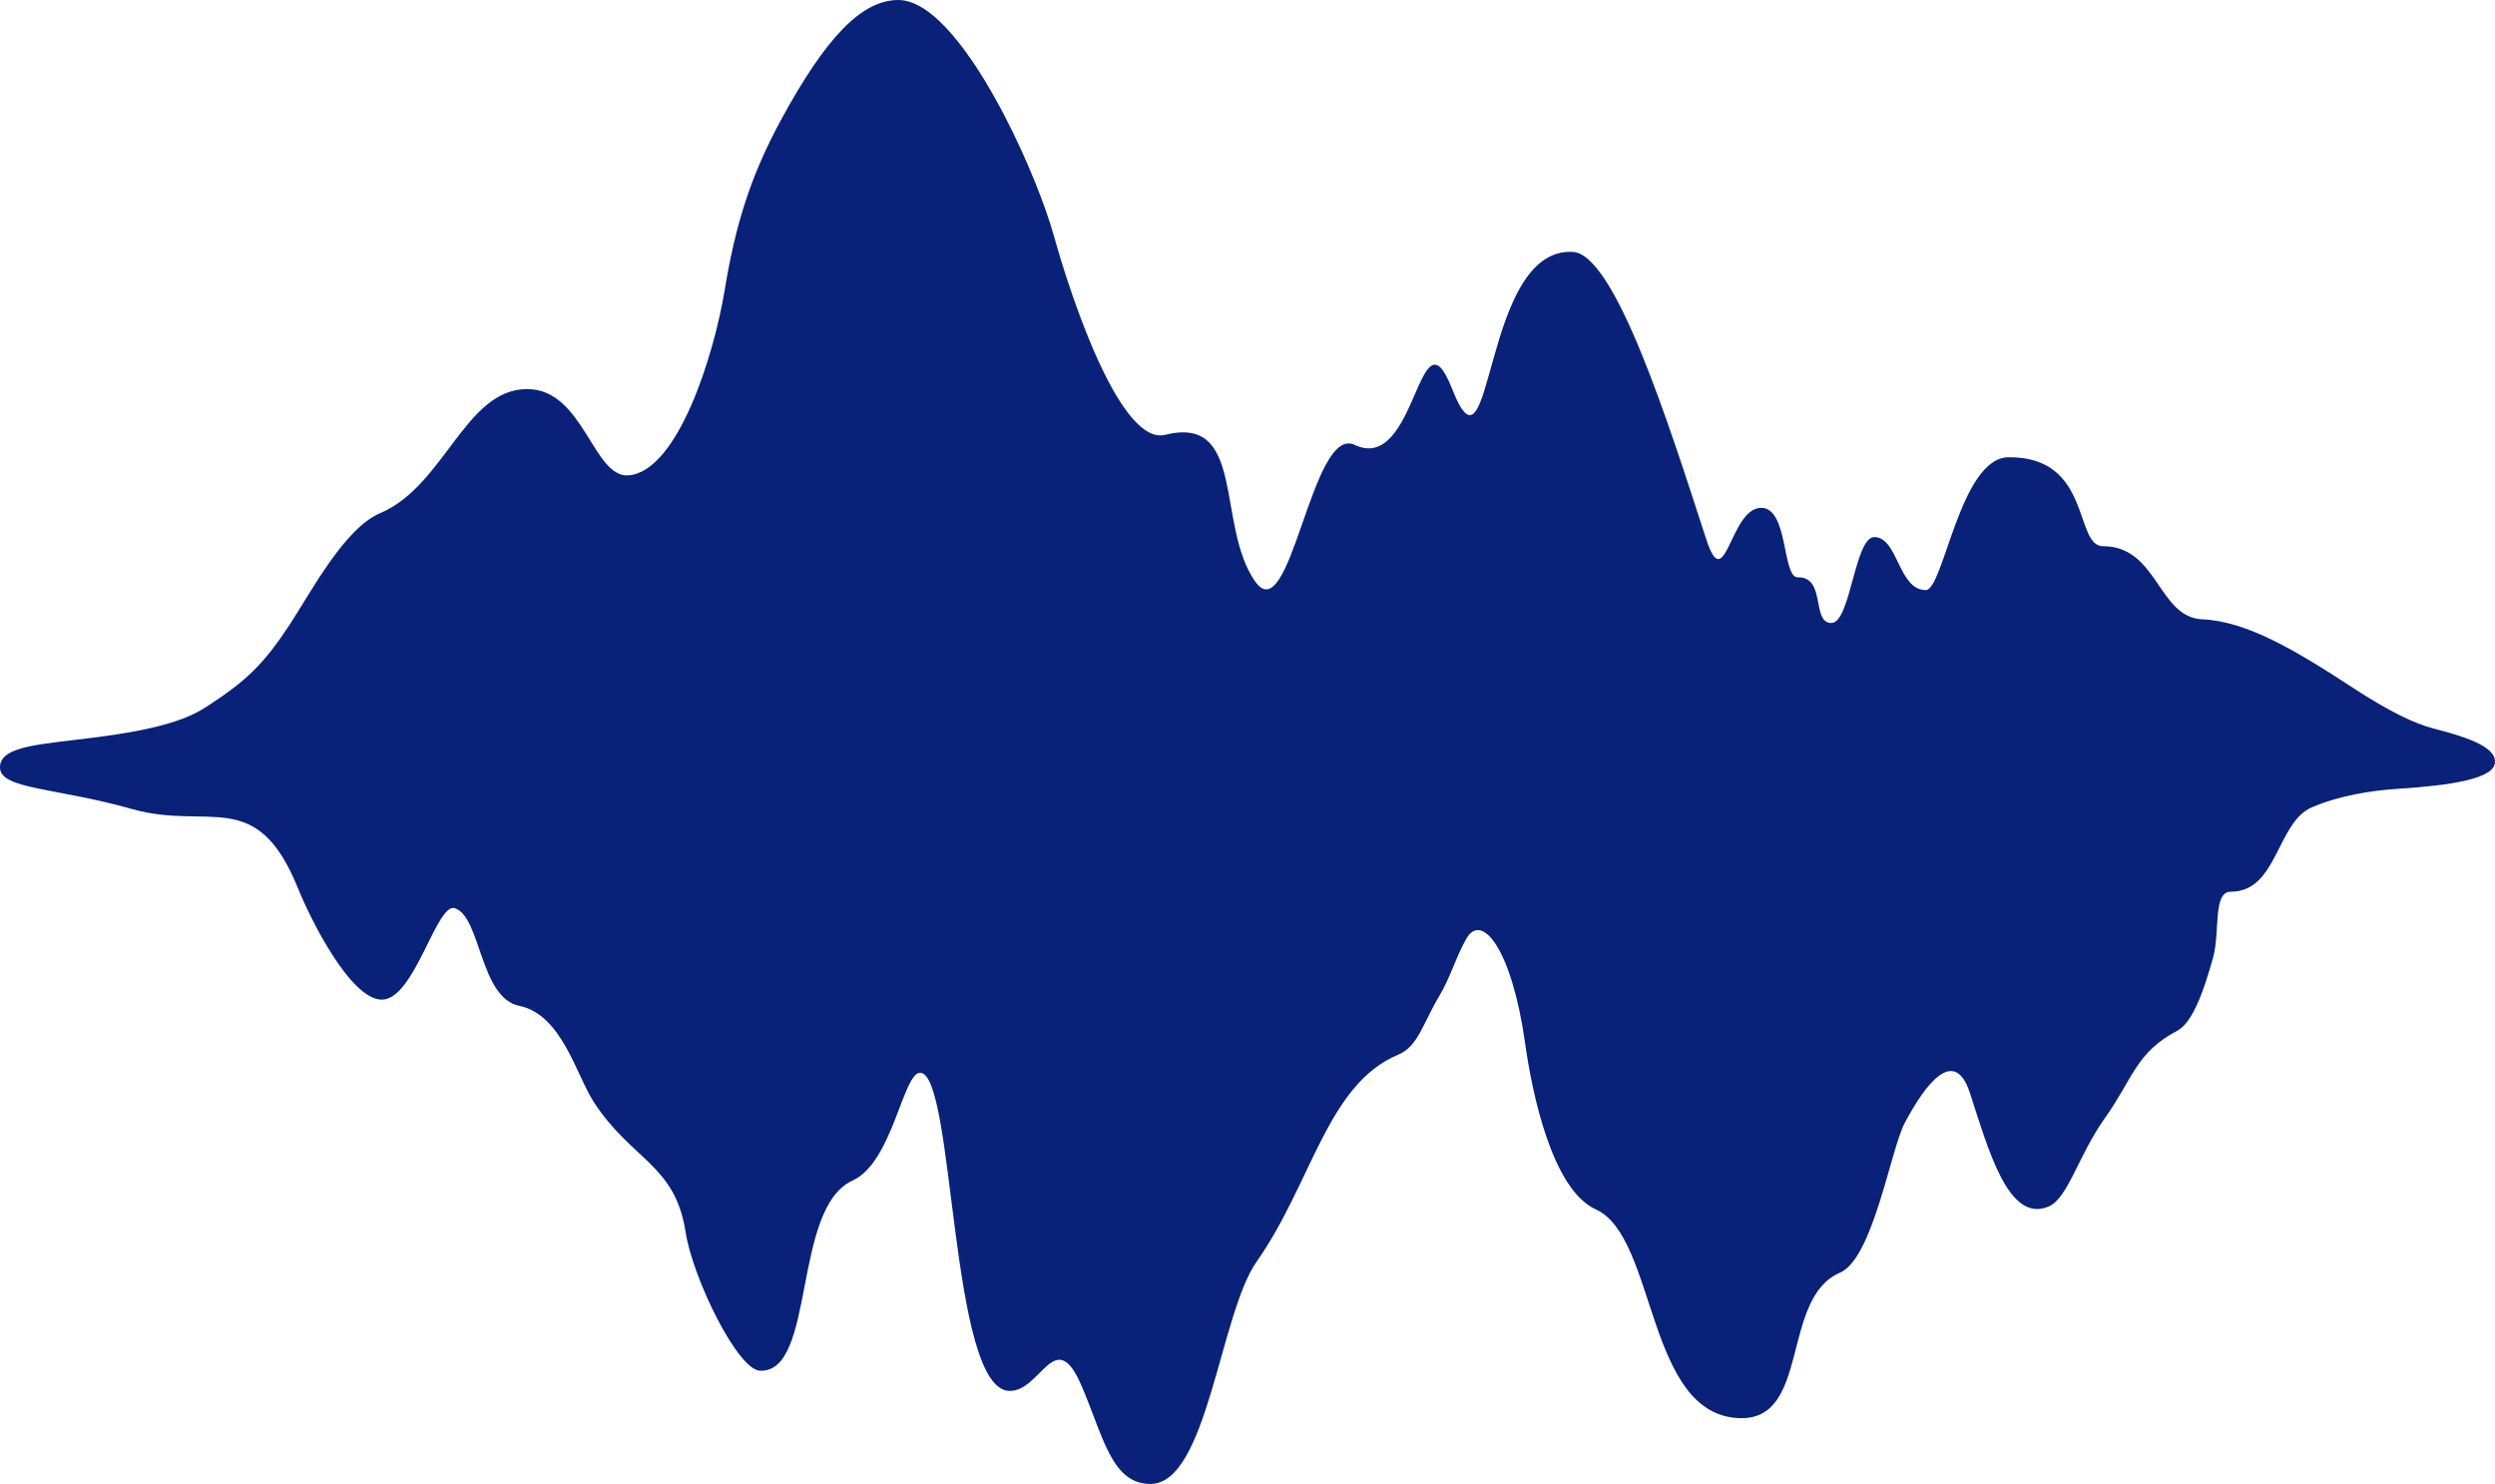 <svg xmlns="http://www.w3.org/2000/svg" viewBox="0 0 1121.62 667.14"><defs><style>.cls-1{fill:#092178;isolation:isolate;}</style></defs><g id="Layer_2" data-name="Layer 2"><g id="Layer_1-2" data-name="Layer 1"><g id="Group_6562" data-name="Group 6562"><path id="Wave" class="cls-1" d="M1121.61,342.3c0-7.25-15.38-11.6-27.43-14.74-8.44-2.2-19.44-7.22-37-18.72-25.28-16.53-47.31-29.6-67.09-30.41-20-.82-20-32.87-44.65-32.87-13.18,0-4.93-40.27-42.46-40-21.92.16-29.16,59.72-37.28,59.72-12.33,0-12.33-23.56-23-23.83-9-.23-10.68,38.62-19.45,38.62-9.06,0-2.19-20.81-15.07-20.54-7.1.15-4.11-31.23-16.43-31.23-14.07,0-16.16,40.39-24.67,14.24-16.71-51.35-40.92-128.2-60-129.29-41.15-2.35-35.72,108.9-54.24,61.68-7.58-19.34-11.52-9.74-17.08,3S623,206.65,609,200c-19.52-9.28-28.81,84.53-44.89,61.21-17.49-25.36-4-74.82-40.27-65.74-19.72,4.93-41.62-59.07-50.1-89.58C470,92.61,461.75,71.52,451.38,51.64,437.33,24.69,419.42,0,403.82,0c-16.77,0-32.88,17.6-52.23,53-14.48,26.49-21.06,48.63-25.82,77.48-4.87,29.58-21.14,81.27-43.07,83.21-16.12,1.43-20.23-38.78-45.71-38.78-27.94,0-37,43.5-66.18,55.83-16.12,6.8-31.51,36.34-40.71,50.26-11.55,17.48-19.16,25.11-37.9,37.12-9.25,5.93-23.35,10-48.54,13.28S0,335.12,0,345s25,9,59.48,18.74,55.89-10.5,74.52,35.7c5.76,14.26,23.67,49.95,37.65,49.95,14.79,0,24.6-43.9,32.87-41.09,11.77,4,11.11,40.27,29,43.91,19,3.86,25.55,31.1,33.41,43.2,17,26.2,36.59,28,41.27,58.44,3.13,20.41,23.27,62,33.52,62.37,25.08.82,14.28-73.09,41.51-85.47,18.08-8.22,22.67-48.48,30.41-48.48,15.62,0,13.15,141.86,39.95,143,14.28.64,20.57-29.76,32.37-2.83,9.91,22.63,13.46,44.7,31.23,44.68,25.5,0,31.22-76.43,47.66-99.83,25-35.58,31.79-79.9,63.8-93.2,8.85-3.67,11.07-14.17,18.5-26.56,4.88-8.15,7.43-17.46,12-25.48,7-12.36,20.54,4.76,26.47,47,3.24,23.1,12.27,65.79,31.85,74.68,27.36,12.42,22.44,92.75,64.77,93.81,31.63.79,18.2-54,44.94-65.42,14.86-6.38,22.67-55.14,29.08-67.27,9.38-17.73,22.36-34.65,29.3-13.56,8.1,24.62,17.16,59.19,35.6,51,8.5-3.78,13.29-23.07,25-39.52,12.71-17.83,14-29.62,32.65-39.42,6.95-3.66,12-18.23,16.07-32.84,3.24-11.76-.24-29.65,8-29.65,21,0,20.59-31.23,36.44-37.95,12.23-5.19,25.88-7.47,39.15-8.34C1100.26,353.17,1122.14,350.3,1121.61,342.3Z"/></g></g></g></svg>